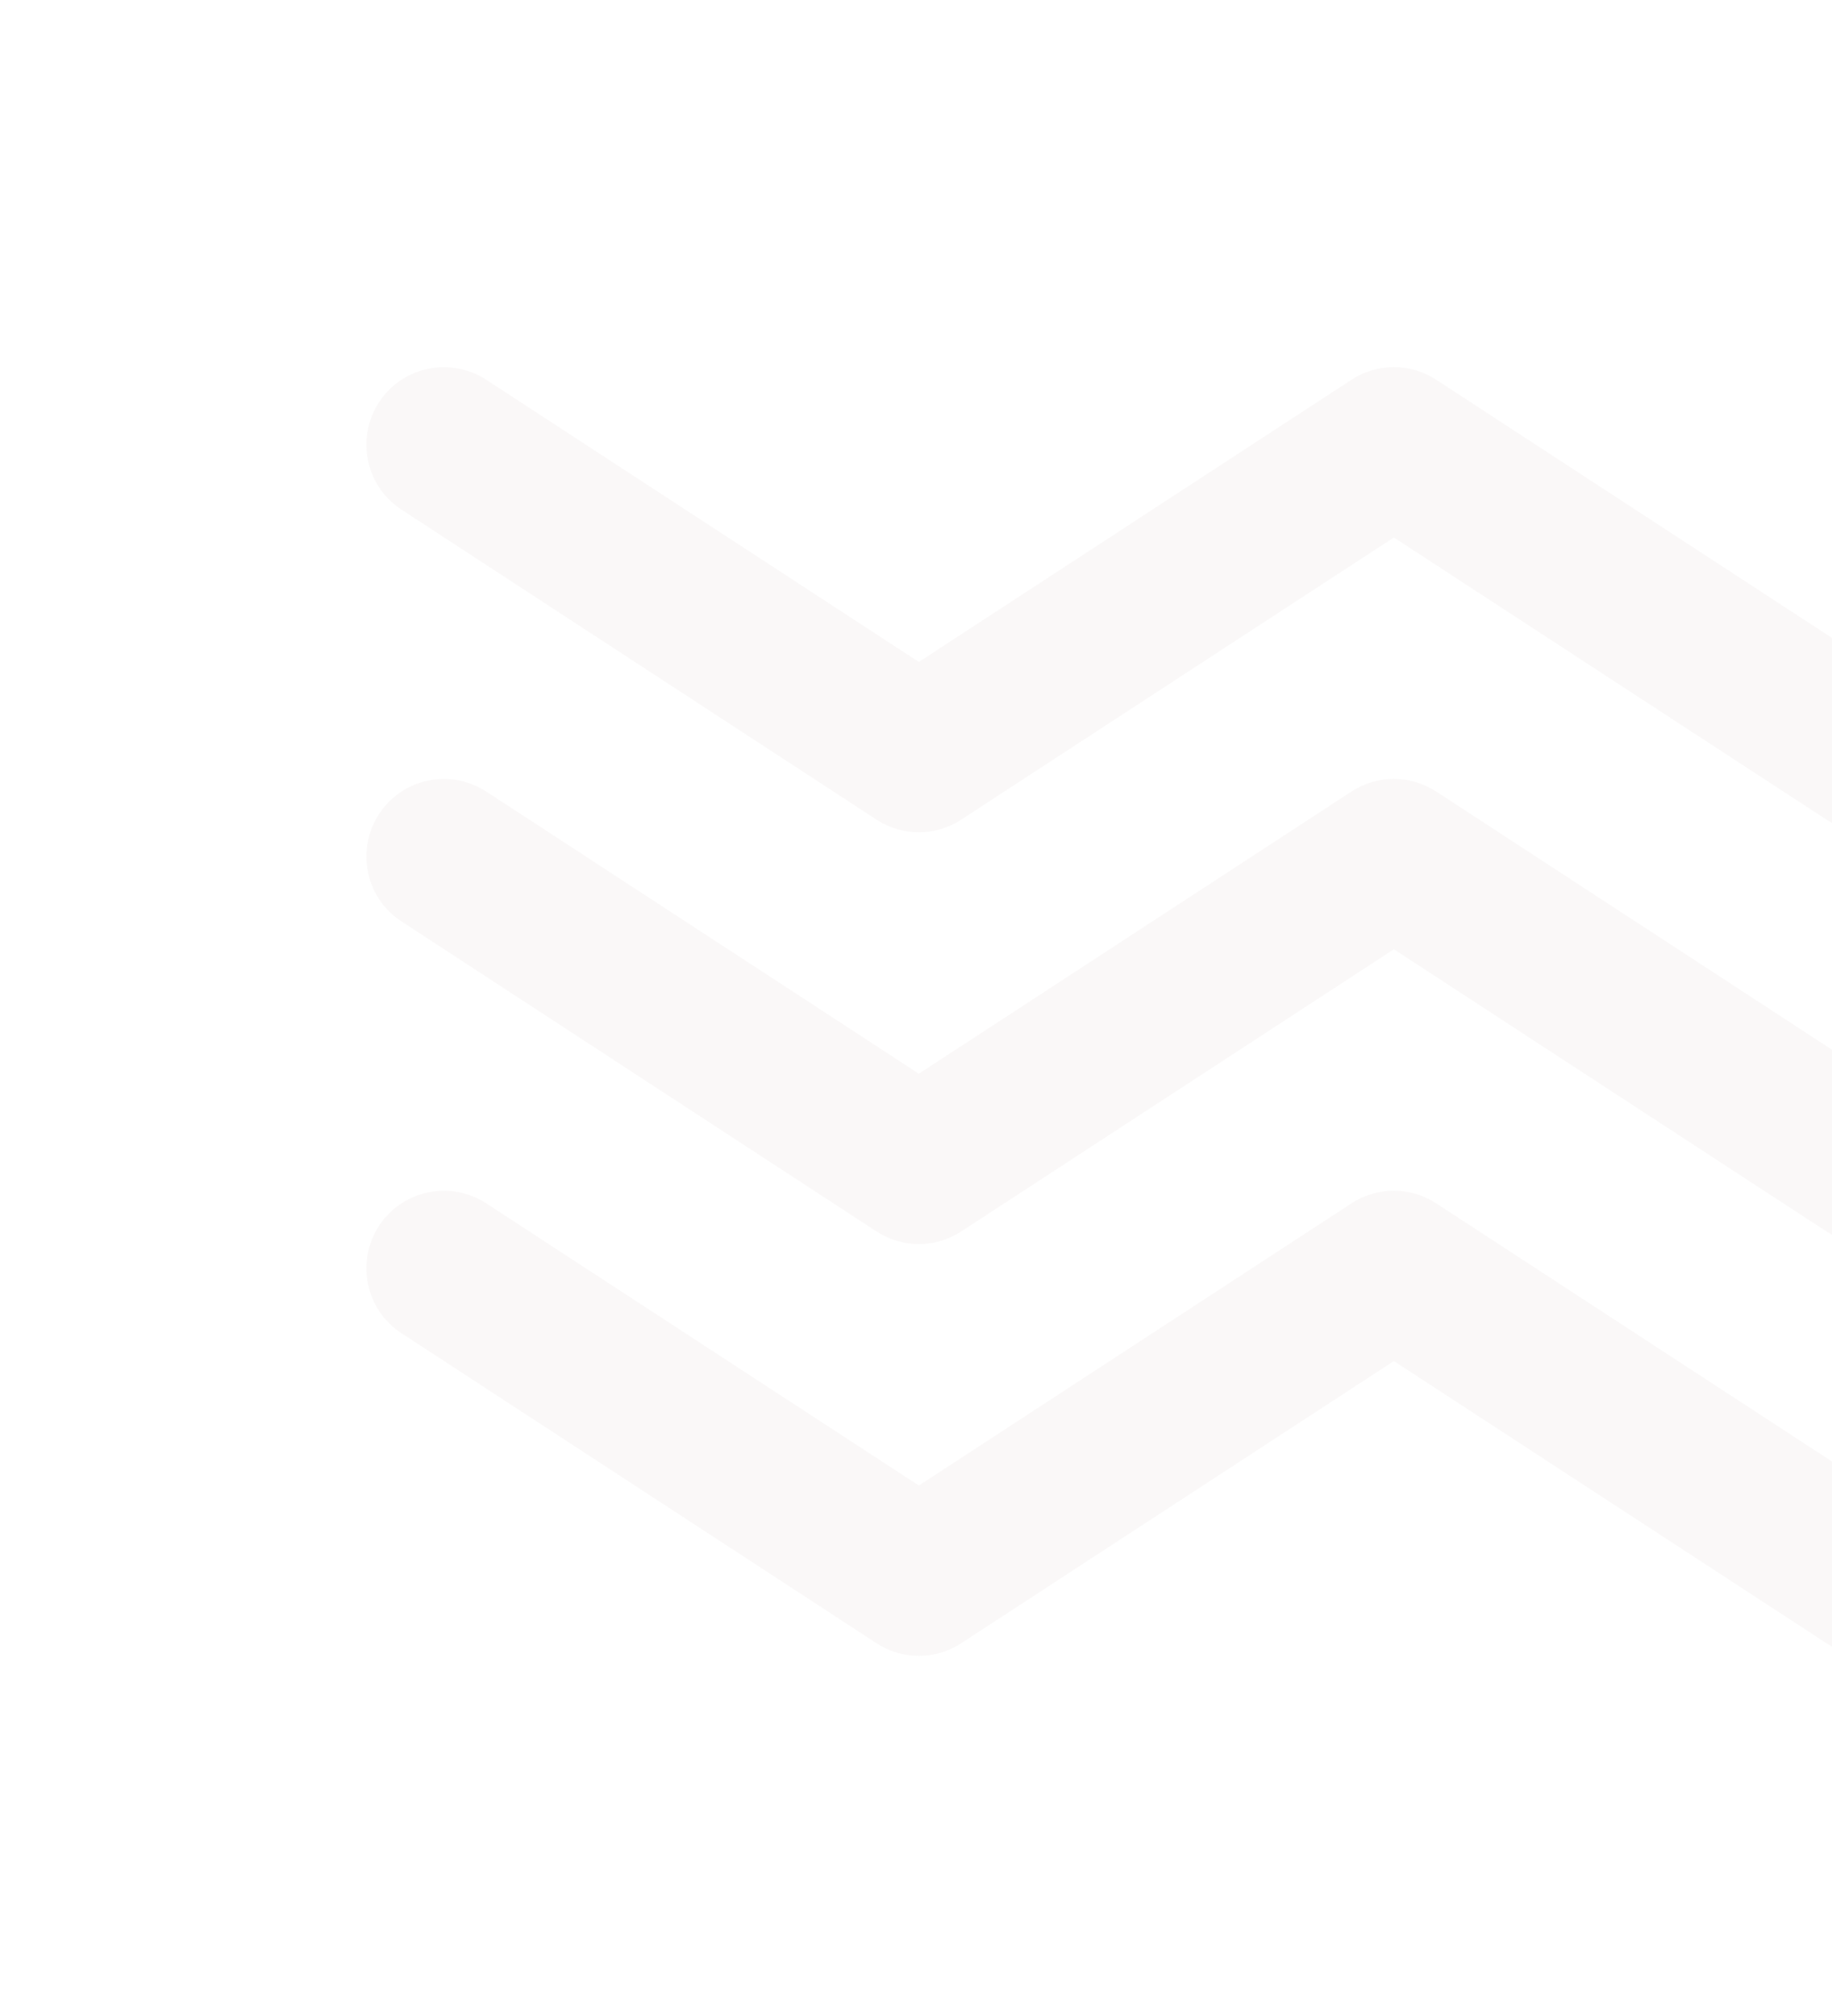 <svg width="50" height="55" viewBox="0 0 50 55" fill="none" xmlns="http://www.w3.org/2000/svg">
<g filter="url(#filter0_d_1999_61894)">
<g filter="url(#filter1_b_1999_61894)">
<path d="M102.886 19.69C102.489 19.69 102.092 19.576 101.73 19.346L89.913 11.648L78.096 19.346C77.391 19.805 76.491 19.805 75.785 19.346L63.969 11.648L52.16 19.346C51.455 19.805 50.555 19.805 49.85 19.346L38.042 11.648L26.233 19.346C25.528 19.805 24.628 19.805 23.923 19.346L10.959 10.889C9.98 10.254 9.707 8.94 10.342 7.961C10.977 6.983 12.291 6.709 13.27 7.344L25.078 15.043L36.886 7.344C37.592 6.885 38.491 6.885 39.197 7.344L51.005 15.043L62.813 7.344C63.519 6.885 64.418 6.885 65.124 7.344L76.941 15.043L88.758 7.344C89.463 6.885 90.363 6.885 91.068 7.344L104.041 15.801C105.02 16.436 105.293 17.75 104.658 18.729C104.252 19.346 103.573 19.69 102.886 19.69Z" fill="#F7F3F2" fill-opacity="0.5"/>
</g>
<g filter="url(#filter2_b_1999_61894)">
<path d="M102.886 30.924C102.489 30.924 102.092 30.81 101.73 30.581L89.913 22.882L78.096 30.581C77.391 31.039 76.491 31.039 75.785 30.581L63.969 22.882L52.16 30.581C51.455 31.039 50.555 31.039 49.85 30.581L38.042 22.882L26.233 30.581C25.528 31.039 24.628 31.039 23.923 30.581L10.959 22.123C9.98 21.488 9.707 20.175 10.342 19.196C10.977 18.217 12.291 17.943 13.27 18.578L25.078 26.277L36.886 18.578C37.592 18.12 38.491 18.12 39.197 18.578L51.005 26.277L62.813 18.578C63.519 18.12 64.418 18.12 65.124 18.578L76.941 26.277L88.758 18.578C89.463 18.12 90.363 18.12 91.068 18.578L104.041 27.035C105.02 27.67 105.293 28.985 104.658 29.963C104.252 30.581 103.573 30.924 102.886 30.924Z" fill="#F7F3F2" fill-opacity="0.5"/>
</g>
<g filter="url(#filter3_b_1999_61894)">
<path d="M102.886 42.159C102.489 42.159 102.092 42.044 101.73 41.815L89.913 34.116L78.096 41.815C77.391 42.274 76.491 42.274 75.785 41.815L63.969 34.116L52.16 41.815C51.455 42.274 50.555 42.274 49.85 41.815L38.042 34.116L26.233 41.815C25.528 42.274 24.628 42.274 23.923 41.815L10.959 33.358C9.98 32.723 9.707 31.409 10.342 30.43C10.977 29.451 12.291 29.178 13.27 29.813L25.078 37.512L36.886 29.813C37.592 29.354 38.491 29.354 39.197 29.813L51.005 37.512L62.813 29.813C63.519 29.354 64.418 29.354 65.124 29.813L76.941 37.512L88.758 29.813C89.463 29.354 90.363 29.354 91.068 29.813L104.041 38.27C105.02 38.905 105.293 40.219 104.658 41.198C104.252 41.815 103.573 42.159 102.886 42.159Z" fill="#F7F3F2" fill-opacity="0.5"/>
</g>
</g>
<defs>
<filter id="filter0_d_1999_61894" x="0.952" y="0.968" width="113.095" height="53.252" filterUnits="userSpaceOnUse" color-interpolation-filters="sRGB">
<feFlood flood-opacity="0" result="BackgroundImageFix"/>
<feColorMatrix in="SourceAlpha" type="matrix" values="0 0 0 0 0 0 0 0 0 0 0 0 0 0 0 0 0 0 127 0" result="hardAlpha"/>
<feOffset dy="3.016"/>
<feGaussianBlur stdDeviation="4.524"/>
<feComposite in2="hardAlpha" operator="out"/>
<feColorMatrix type="matrix" values="0 0 0 0 0.298 0 0 0 0 0.298 0 0 0 0 0.298 0 0 0 0.25 0"/>
<feBlend mode="multiply" in2="BackgroundImageFix" result="effect1_dropShadow_1999_61894"/>
<feBlend mode="normal" in="SourceGraphic" in2="effect1_dropShadow_1999_61894" result="shape"/>
</filter>
<filter id="filter1_b_1999_61894" x="-5.079" y="-8.079" width="125.159" height="42.846" filterUnits="userSpaceOnUse" color-interpolation-filters="sRGB">
<feFlood flood-opacity="0" result="BackgroundImageFix"/>
<feGaussianBlur in="BackgroundImageFix" stdDeviation="7.54"/>
<feComposite in2="SourceAlpha" operator="in" result="effect1_backgroundBlur_1999_61894"/>
<feBlend mode="normal" in="SourceGraphic" in2="effect1_backgroundBlur_1999_61894" result="shape"/>
</filter>
<filter id="filter2_b_1999_61894" x="-5.079" y="3.155" width="125.159" height="42.846" filterUnits="userSpaceOnUse" color-interpolation-filters="sRGB">
<feFlood flood-opacity="0" result="BackgroundImageFix"/>
<feGaussianBlur in="BackgroundImageFix" stdDeviation="7.54"/>
<feComposite in2="SourceAlpha" operator="in" result="effect1_backgroundBlur_1999_61894"/>
<feBlend mode="normal" in="SourceGraphic" in2="effect1_backgroundBlur_1999_61894" result="shape"/>
</filter>
<filter id="filter3_b_1999_61894" x="-5.079" y="14.389" width="125.159" height="42.846" filterUnits="userSpaceOnUse" color-interpolation-filters="sRGB">
<feFlood flood-opacity="0" result="BackgroundImageFix"/>
<feGaussianBlur in="BackgroundImageFix" stdDeviation="7.54"/>
<feComposite in2="SourceAlpha" operator="in" result="effect1_backgroundBlur_1999_61894"/>
<feBlend mode="normal" in="SourceGraphic" in2="effect1_backgroundBlur_1999_61894" result="shape"/>
</filter>
</defs>
</svg>
